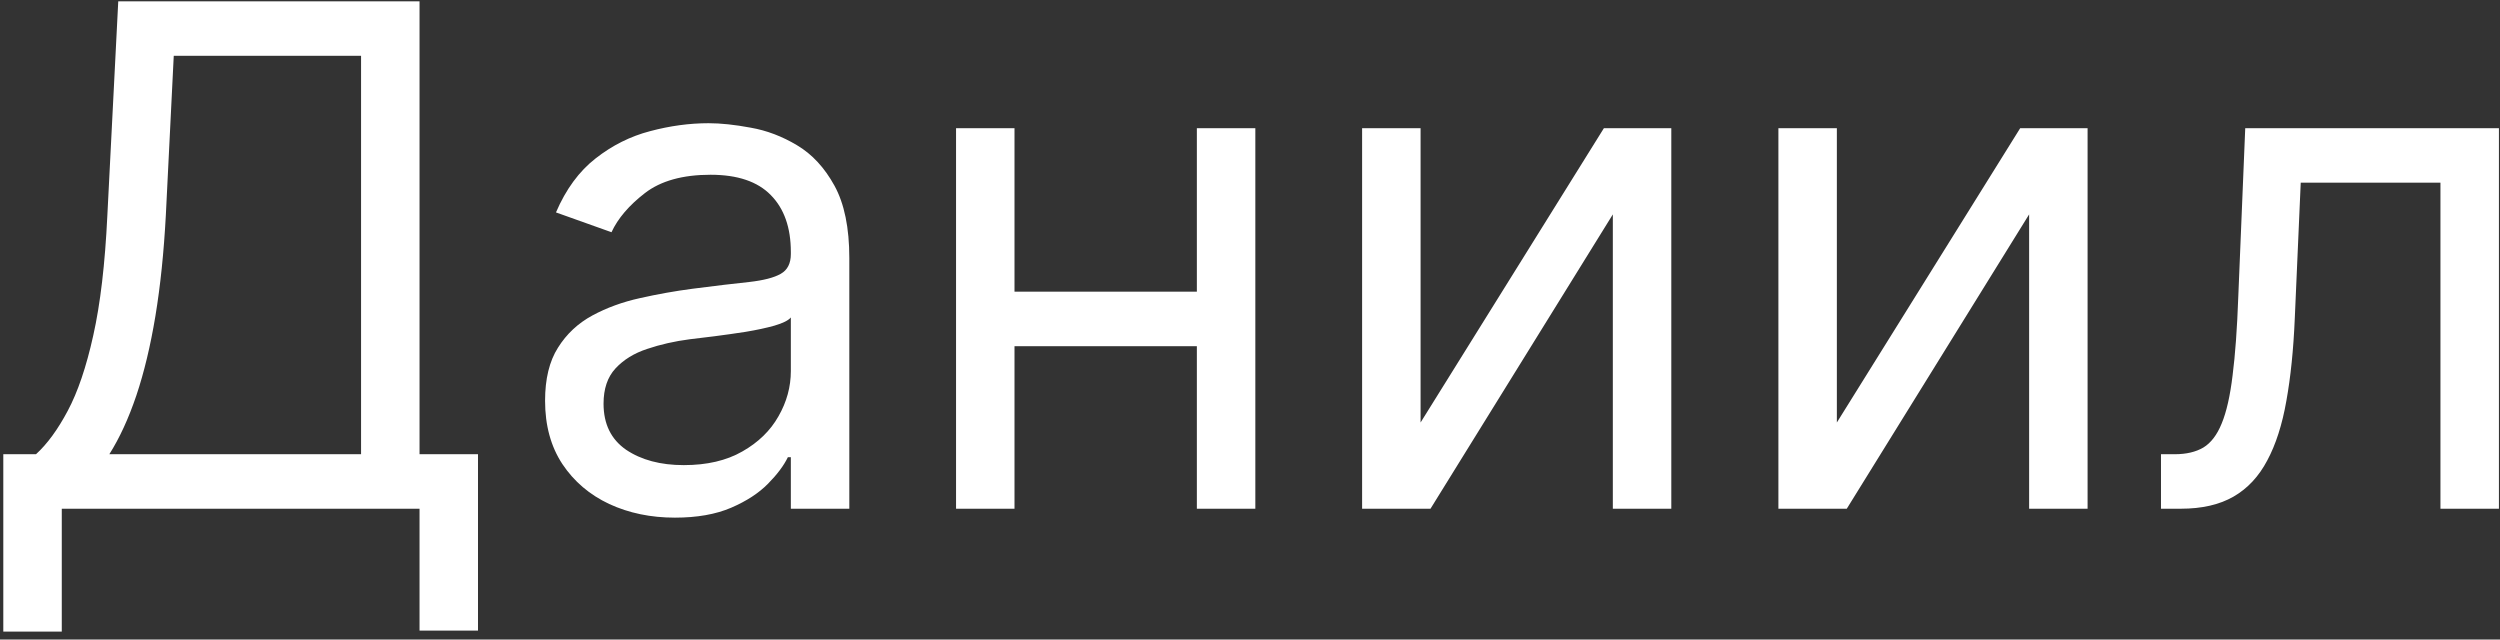 <svg width="172" height="44" viewBox="0 0 172 44" fill="none" xmlns="http://www.w3.org/2000/svg">
<rect x="0" y="0" width="172" height="44" fill="#333333" stroke="none"/>
<path d="M0.227 43.455V31.25H2.477C3.25 30.546 3.977 29.551 4.659 28.267C5.352 26.972 5.938 25.244 6.415 23.085C6.903 20.915 7.227 18.159 7.386 14.818L8.136 0.091H28.864V31.25H32.886V43.386H28.864V35H4.25V43.455H0.227ZM7.523 31.25H24.841V3.841H11.954L11.409 14.818C11.273 17.364 11.034 19.671 10.693 21.739C10.352 23.796 9.915 25.619 9.381 27.21C8.847 28.79 8.227 30.136 7.523 31.25ZM46.433 35.614C44.774 35.614 43.269 35.301 41.916 34.676C40.564 34.04 39.49 33.125 38.695 31.932C37.899 30.727 37.501 29.273 37.501 27.568C37.501 26.068 37.797 24.852 38.388 23.921C38.979 22.977 39.769 22.239 40.757 21.704C41.746 21.171 42.837 20.773 44.03 20.511C45.234 20.239 46.445 20.023 47.66 19.864C49.251 19.659 50.541 19.506 51.53 19.403C52.53 19.29 53.257 19.102 53.712 18.841C54.178 18.579 54.41 18.125 54.41 17.477V17.341C54.41 15.659 53.95 14.352 53.03 13.421C52.121 12.489 50.74 12.023 48.888 12.023C46.967 12.023 45.462 12.443 44.371 13.284C43.28 14.125 42.513 15.023 42.07 15.977L38.251 14.614C38.933 13.023 39.842 11.784 40.979 10.898C42.126 10 43.376 9.375 44.729 9.023C46.092 8.659 47.433 8.477 48.751 8.477C49.592 8.477 50.558 8.58 51.649 8.784C52.751 8.977 53.814 9.381 54.837 9.994C55.871 10.608 56.729 11.534 57.41 12.773C58.092 14.011 58.433 15.671 58.433 17.75V35H54.41V31.454H54.206C53.933 32.023 53.479 32.631 52.842 33.278C52.206 33.926 51.359 34.477 50.303 34.932C49.246 35.386 47.956 35.614 46.433 35.614ZM47.047 32C48.638 32 49.979 31.688 51.07 31.062C52.172 30.438 53.001 29.631 53.558 28.642C54.126 27.653 54.41 26.614 54.41 25.523V21.841C54.24 22.046 53.865 22.233 53.285 22.403C52.717 22.562 52.058 22.704 51.308 22.829C50.57 22.943 49.848 23.046 49.144 23.136C48.45 23.216 47.888 23.284 47.456 23.341C46.41 23.477 45.433 23.699 44.524 24.006C43.626 24.301 42.899 24.75 42.342 25.352C41.797 25.943 41.524 26.75 41.524 27.773C41.524 29.171 42.041 30.227 43.075 30.943C44.121 31.648 45.445 32 47.047 32ZM83.298 20.068V23.818H68.844V20.068H83.298ZM69.798 8.818V35H65.776V8.818H69.798ZM86.367 8.818V35H82.344V8.818H86.367ZM97.736 29.068L110.349 8.818H114.986V35H110.963V14.75L98.418 35H93.713V8.818H97.736V29.068ZM126.376 29.068L138.99 8.818H143.626V35H139.604V14.75L127.058 35H122.354V8.818H126.376V29.068ZM148.676 35V31.25H149.631C150.415 31.25 151.068 31.097 151.591 30.79C152.114 30.472 152.534 29.921 152.852 29.136C153.182 28.341 153.432 27.239 153.602 25.829C153.784 24.409 153.915 22.602 153.994 20.409L154.472 8.818H171.926V35H167.903V12.568H158.29L157.881 21.909C157.79 24.057 157.597 25.949 157.301 27.585C157.017 29.21 156.58 30.574 155.989 31.676C155.409 32.778 154.636 33.608 153.67 34.165C152.705 34.722 151.494 35 150.04 35H148.676Z" fill="white"/>
</svg>
